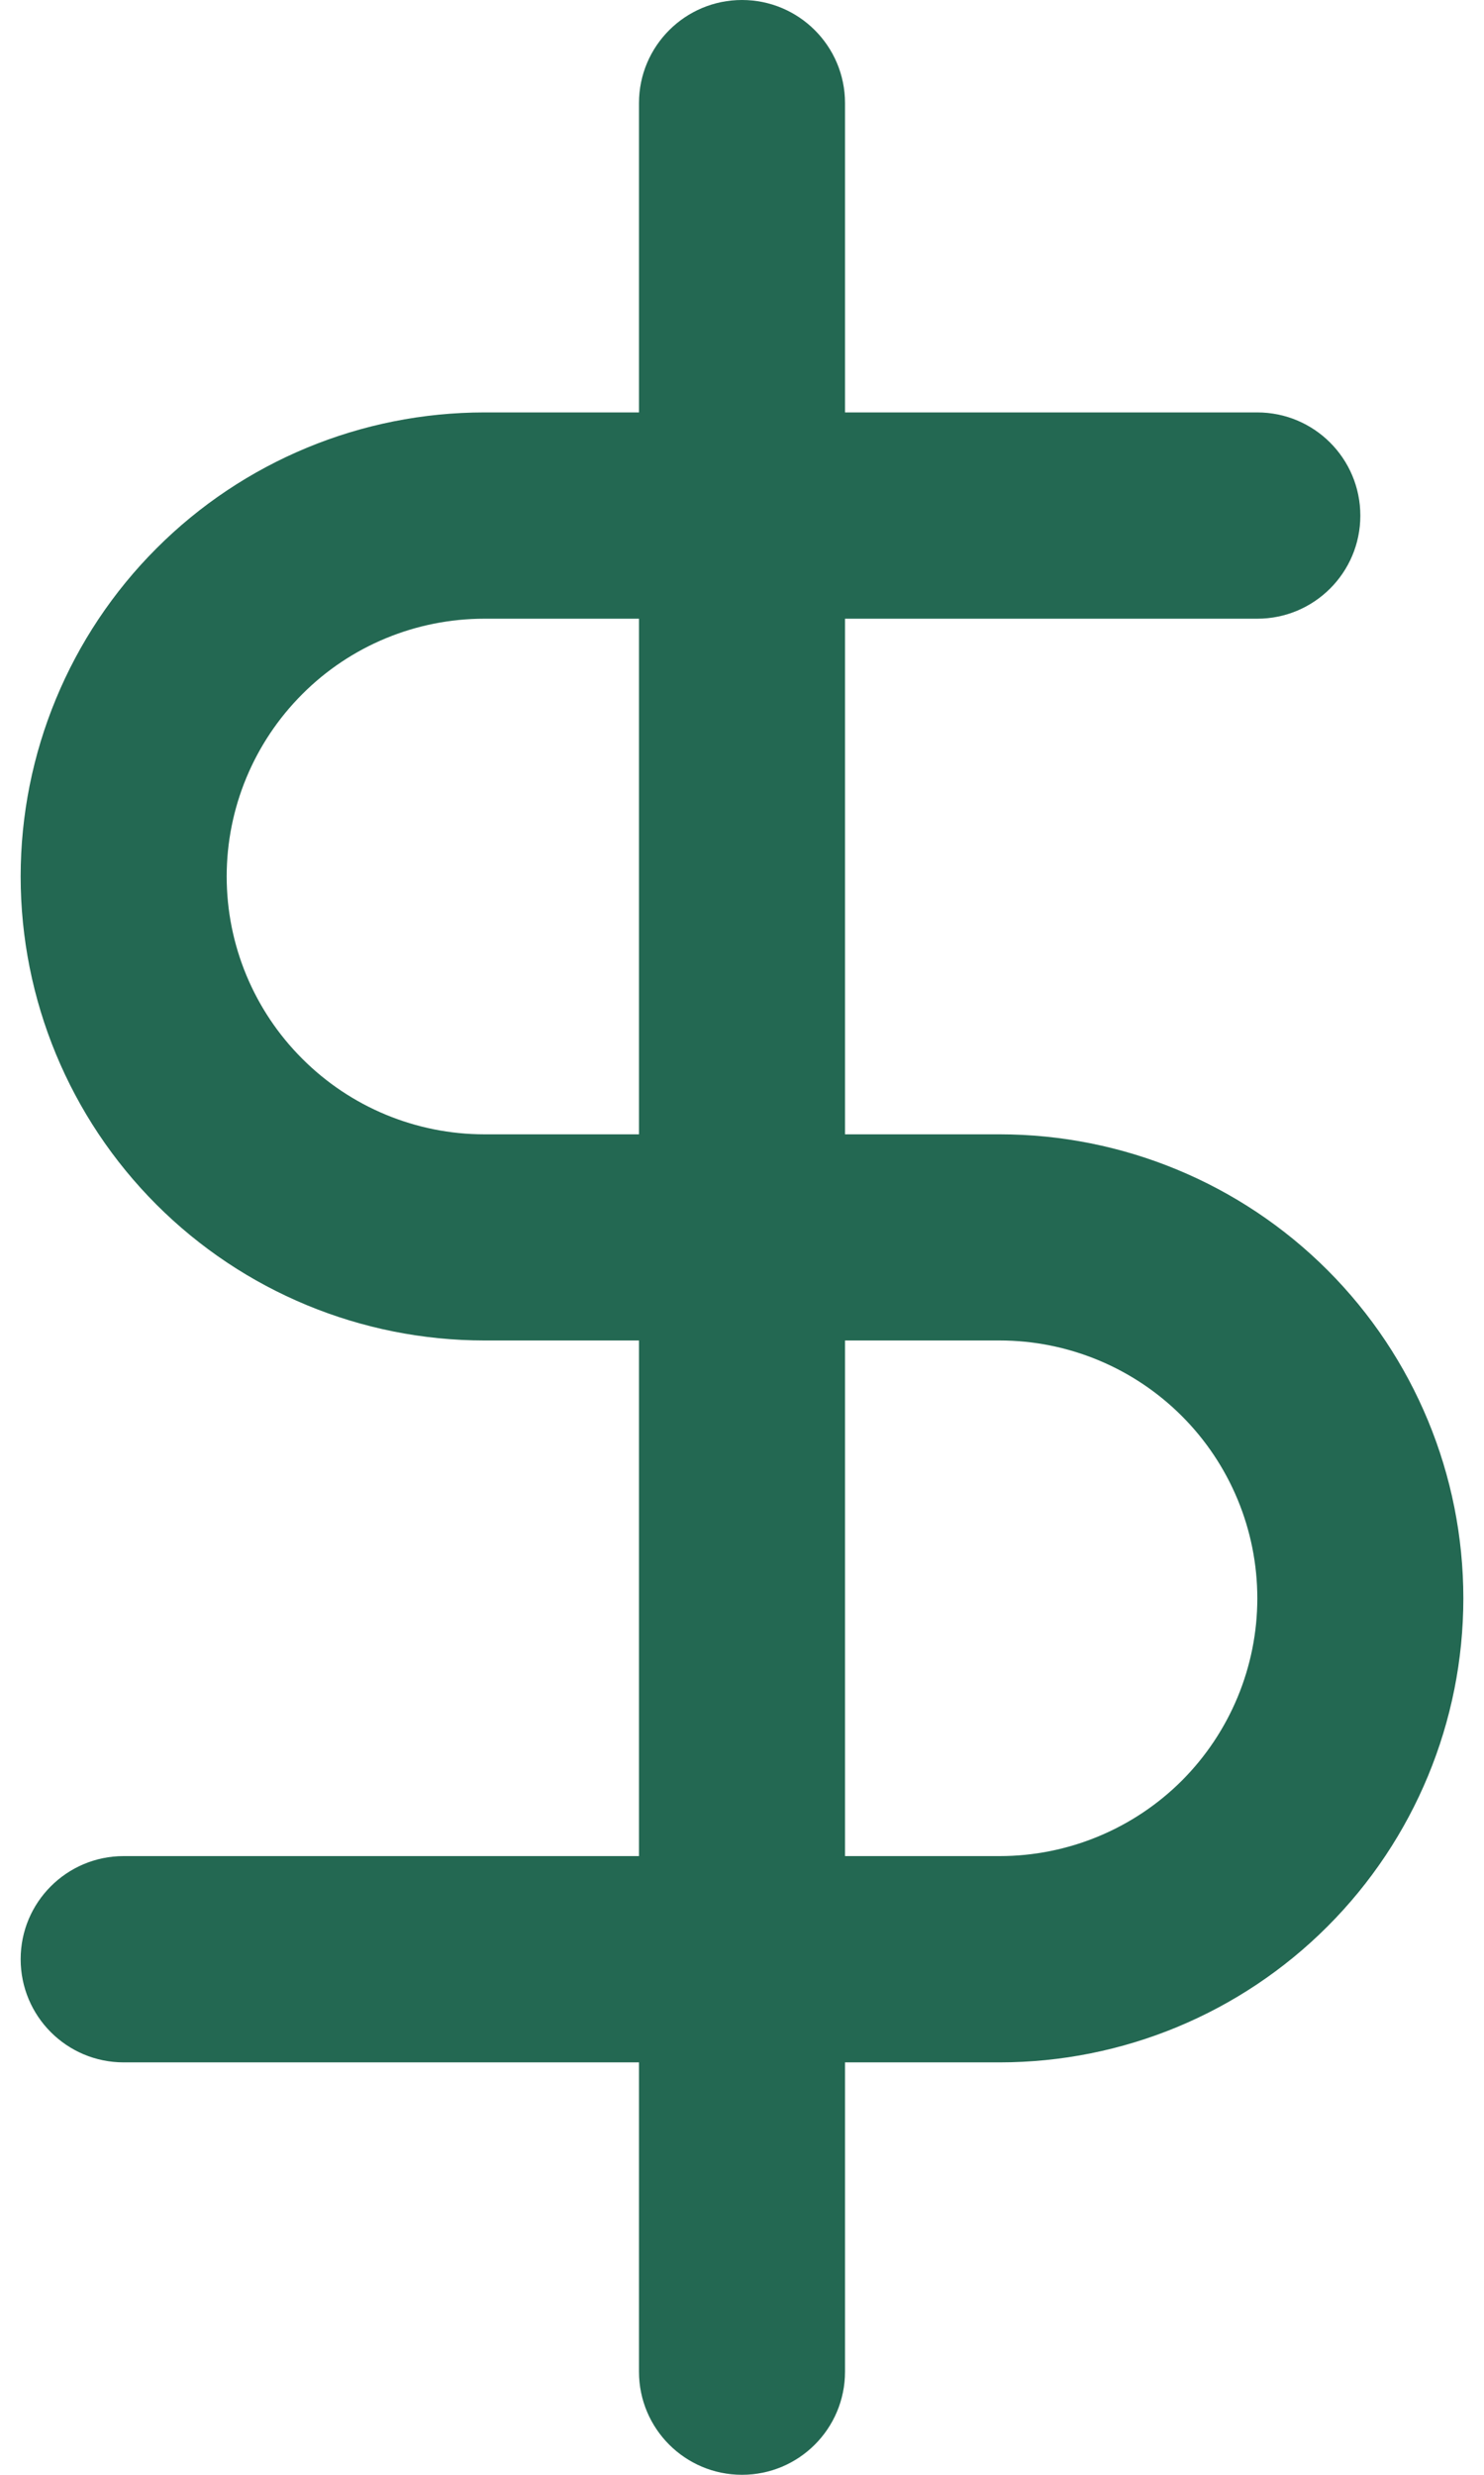 <svg width="12" height="20" viewBox="0 0 12 20" fill="none" xmlns="http://www.w3.org/2000/svg">
<path fill-rule="evenodd" clip-rule="evenodd" d="M6 0C6.46 0 6.833 0.373 6.833 0.833V19.167C6.833 19.627 6.46 20 6 20C5.54 20 5.167 19.627 5.167 19.167V0.833C5.167 0.373 5.54 0 6 0Z" fill="#236852"/>
<path fill-rule="evenodd" clip-rule="evenodd" d="M1.265 4.432C1.968 3.728 2.922 3.333 3.917 3.333H10.167C10.627 3.333 11 3.706 11 4.167C11 4.627 10.627 5 10.167 5H3.917C3.364 5 2.834 5.219 2.444 5.61C2.053 6.001 1.833 6.531 1.833 7.083C1.833 7.636 2.053 8.166 2.444 8.556C2.834 8.947 3.364 9.167 3.917 9.167H8.083C9.078 9.167 10.032 9.562 10.735 10.265C11.438 10.968 11.833 11.922 11.833 12.917C11.833 13.911 11.438 14.865 10.735 15.568C10.032 16.272 9.078 16.667 8.083 16.667H1C0.54 16.667 0.167 16.294 0.167 15.833C0.167 15.373 0.54 15 1 15H8.083C8.636 15 9.166 14.78 9.557 14.39C9.947 13.999 10.167 13.469 10.167 12.917C10.167 12.364 9.947 11.834 9.557 11.444C9.166 11.053 8.636 10.833 8.083 10.833H3.917C2.922 10.833 1.968 10.438 1.265 9.735C0.562 9.032 0.167 8.078 0.167 7.083C0.167 6.089 0.562 5.135 1.265 4.432Z" fill="#236852"/>
</svg>
